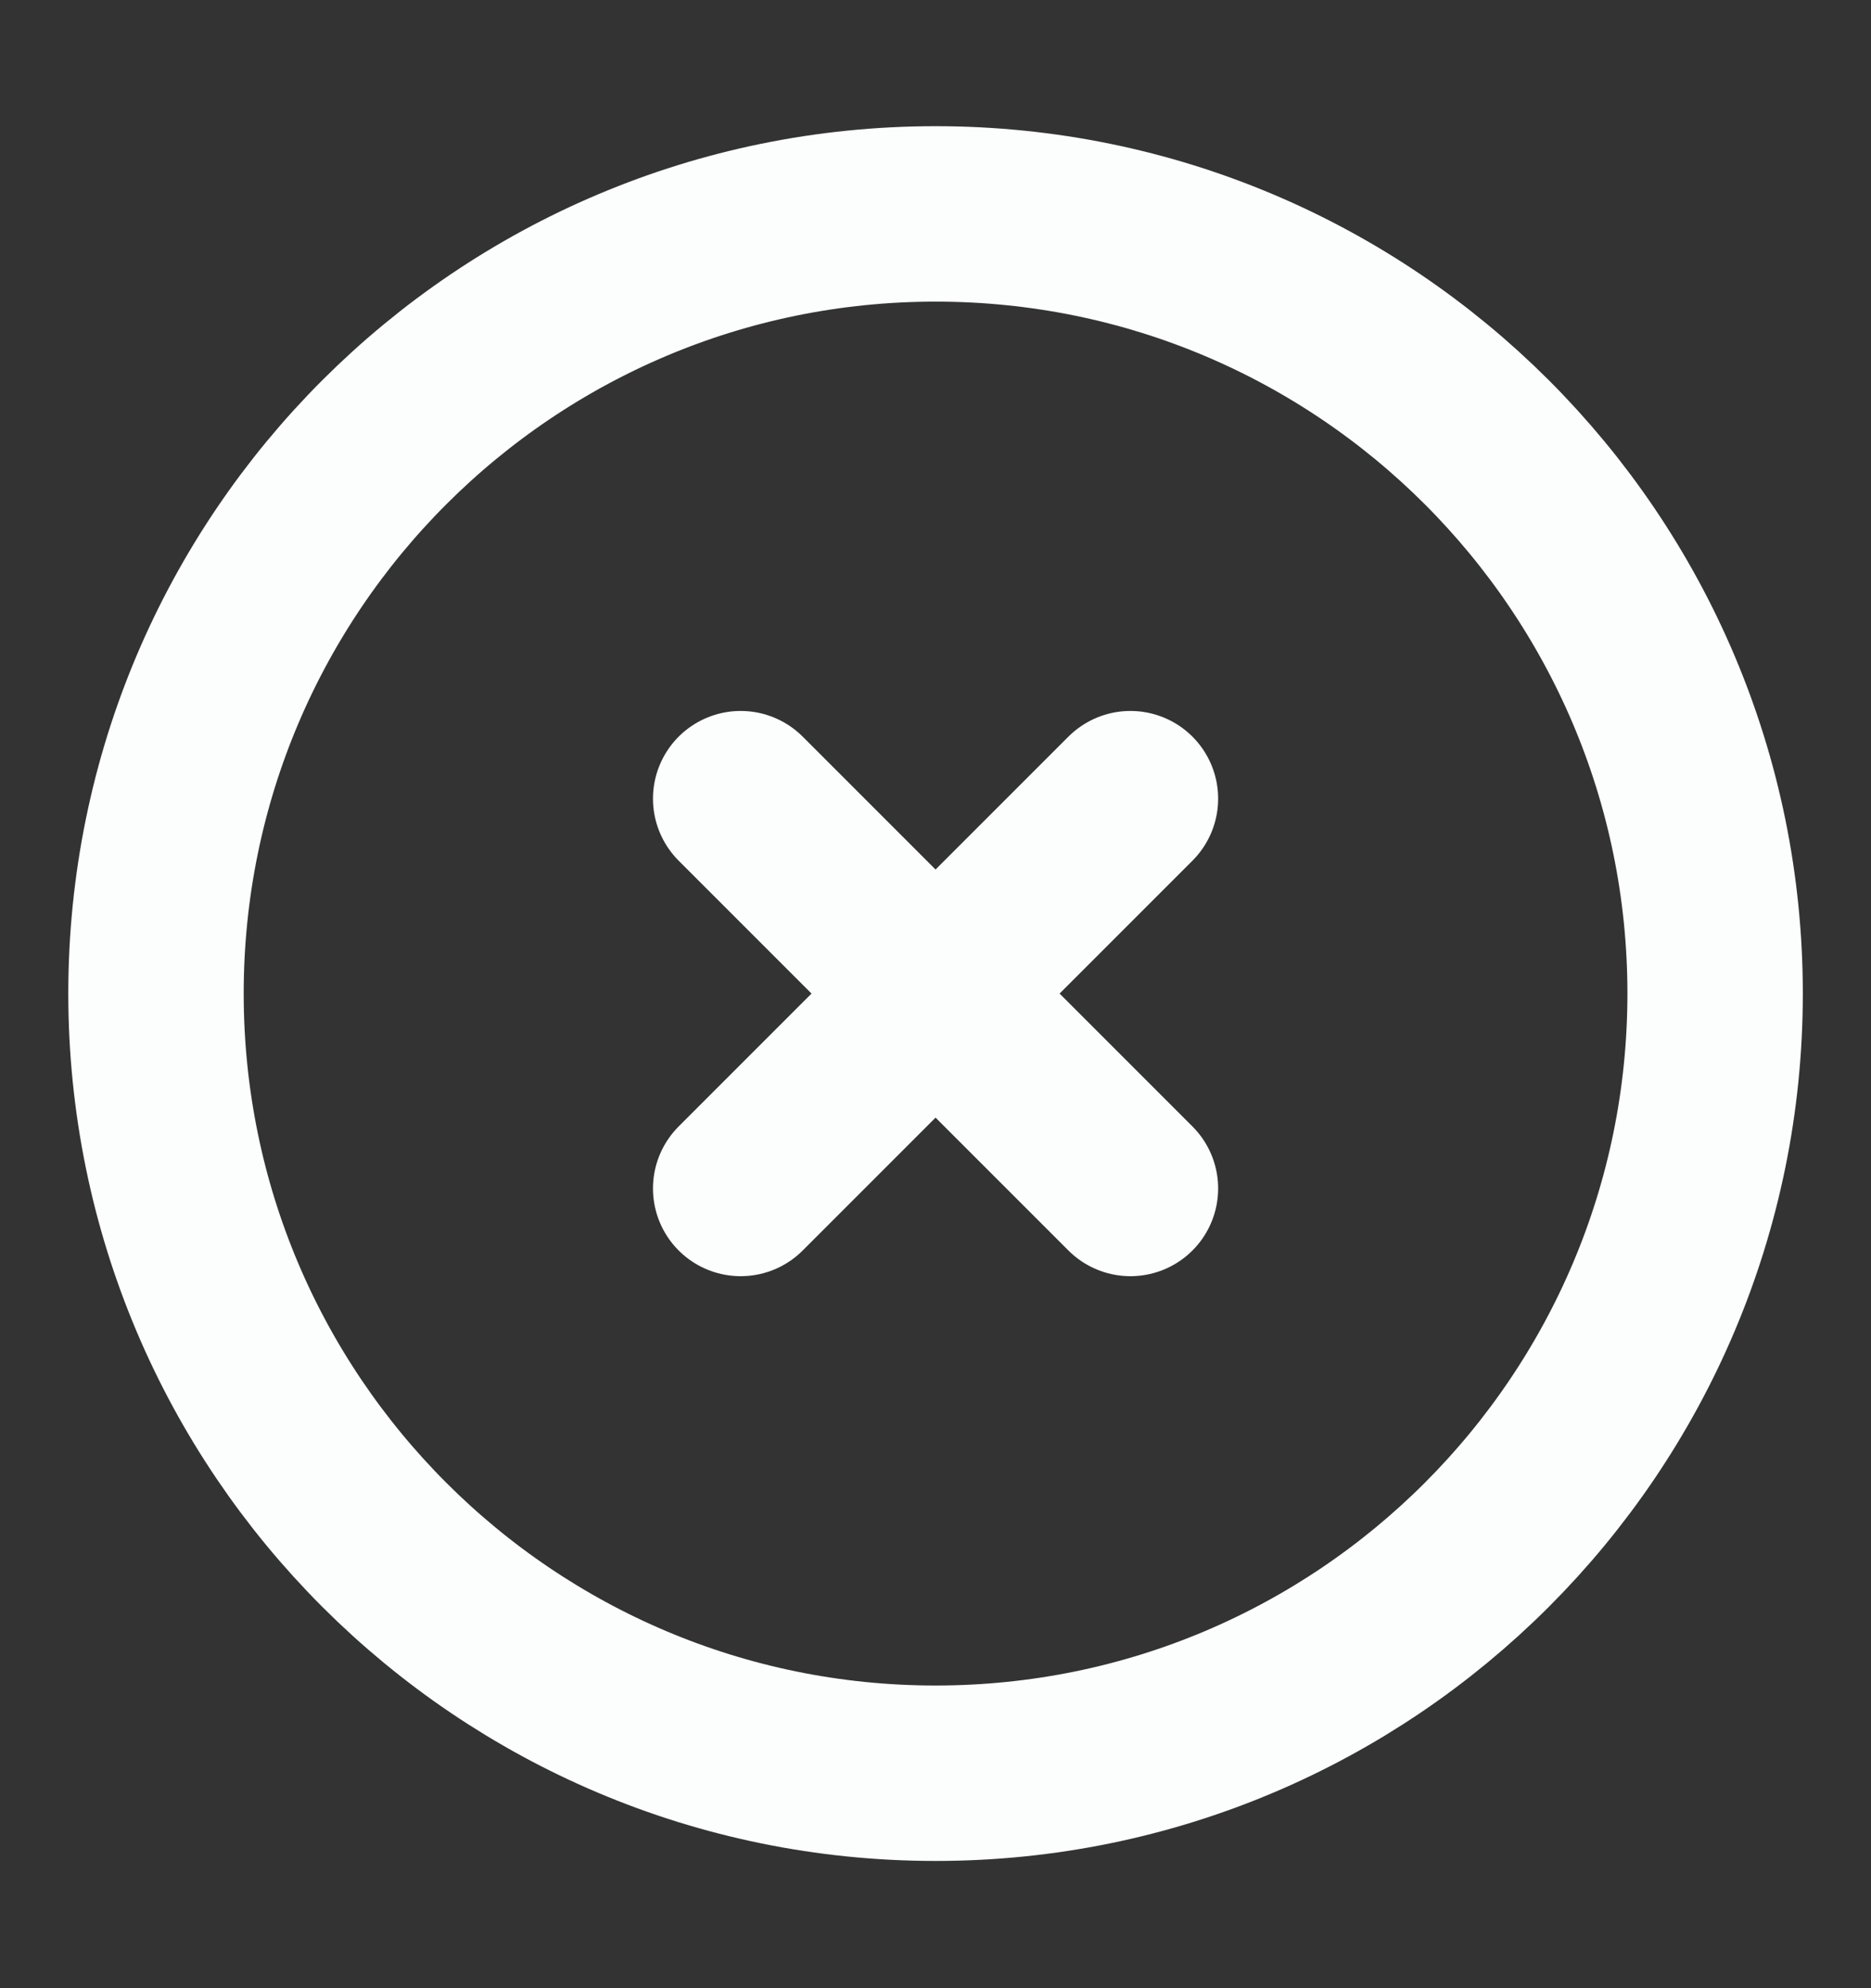 <svg width="16" height="17" viewBox="0 0 16 17" fill="none" xmlns="http://www.w3.org/2000/svg">
<rect x="0" y="0" width="16" height="17" fill="#333333" stroke="none"/>
<path d="M8.001 15.162C11.682 15.162 14.667 12.177 14.667 8.495C14.667 4.813 11.682 1.829 8.001 1.829C4.319 1.829 1.334 4.813 1.334 8.495C1.334 12.177 4.319 15.162 8.001 15.162Z" stroke="#FBFEFD" stroke-width="1.5"/>
<path d="M9.667 6.829L6.334 10.162M6.334 6.829L9.667 10.162" stroke="#FBFEFD" stroke-width="1.5" stroke-linecap="round"/>
</svg>
